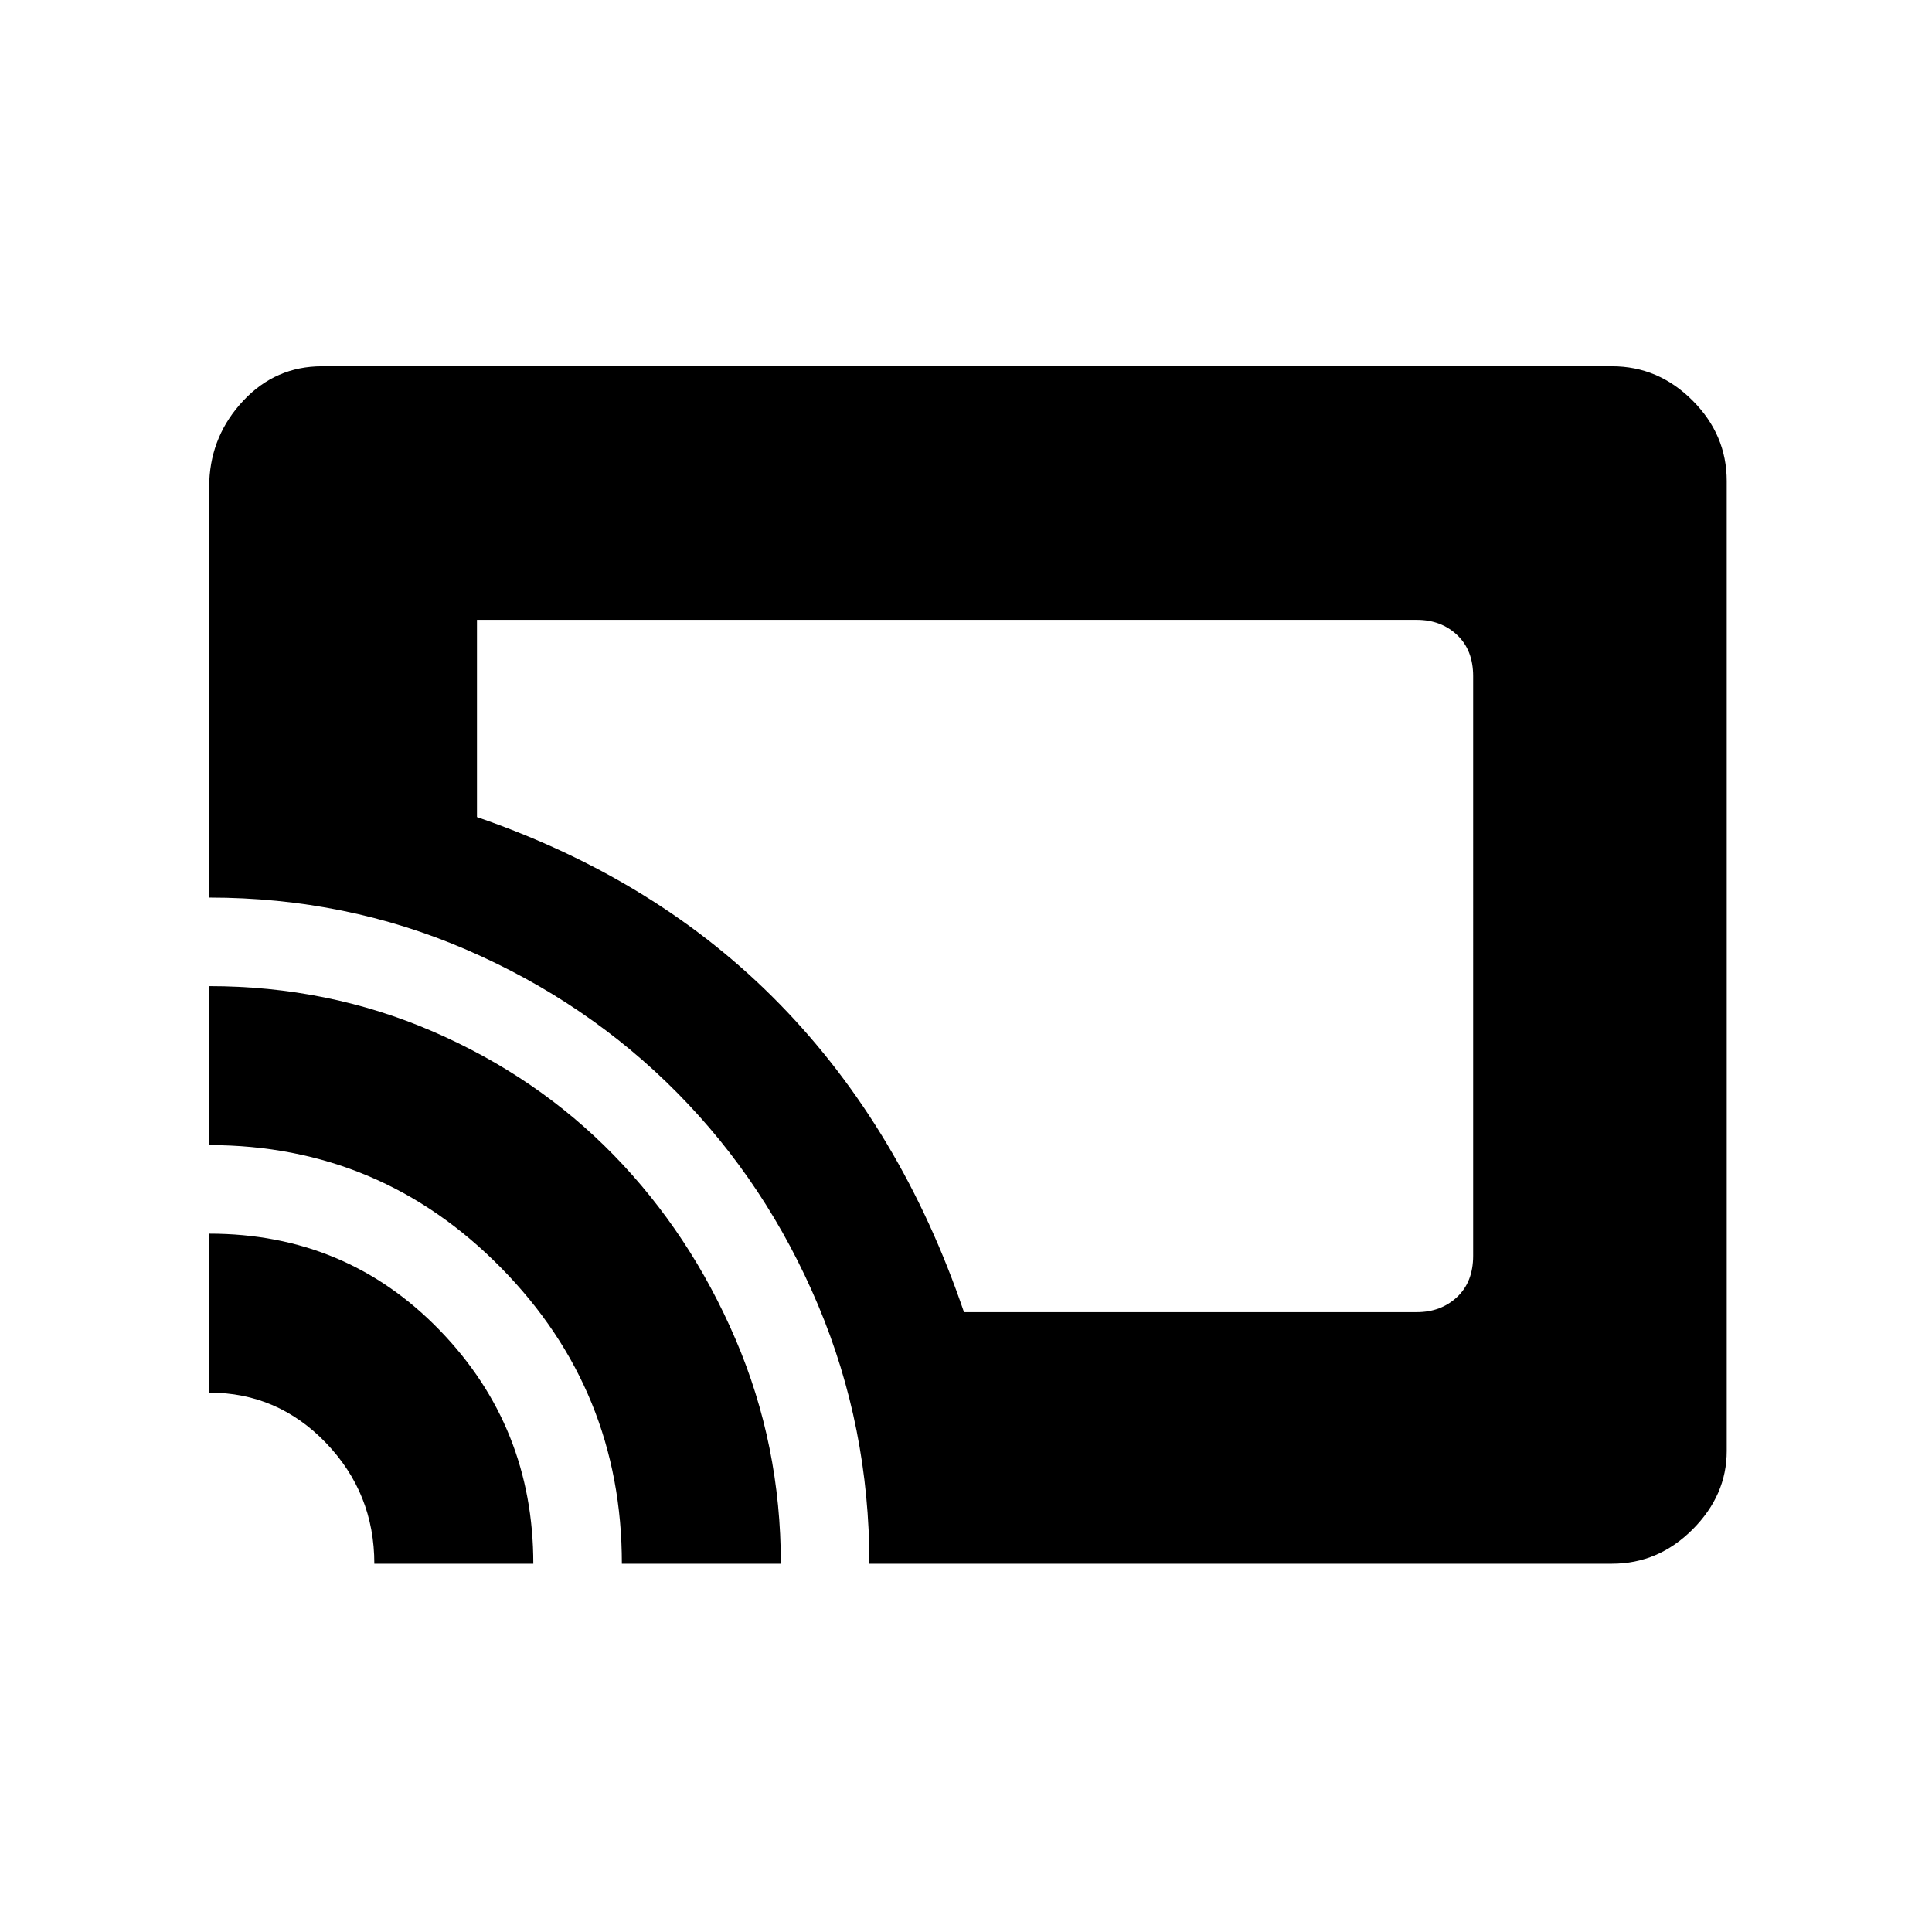<svg xmlns="http://www.w3.org/2000/svg" height="48" width="48"><path d="M23.95 32.6H35.2q.6 0 1-.375t.4-1.025V16.8q0-.65-.4-1.025-.4-.375-1-.375H11.85v4.9q4.5 1.55 7.525 4.65 3.025 3.1 4.575 7.65Zm-2.35 6.25q0-3.4-1.275-6.425t-3.5-5.275Q14.6 24.9 11.6 23.6q-3-1.3-6.4-1.3V11.95q.05-1.15.85-2Q6.85 9.1 8 9.1h32.05q1.15 0 2 .85.85.85.85 2v24.1q0 1.1-.85 1.95-.85.85-2 .85Zm-6.15 0q0-4.3-3-7.35T5.2 28.45V24.5q2.95 0 5.55 1.125 2.6 1.125 4.5 3.075 1.9 1.95 3.025 4.575T19.4 38.85Zm-6.15 0q0-1.75-1.2-3T5.2 34.6v-3.95q3.4 0 5.725 2.4 2.325 2.4 2.325 5.8Z"/></svg>